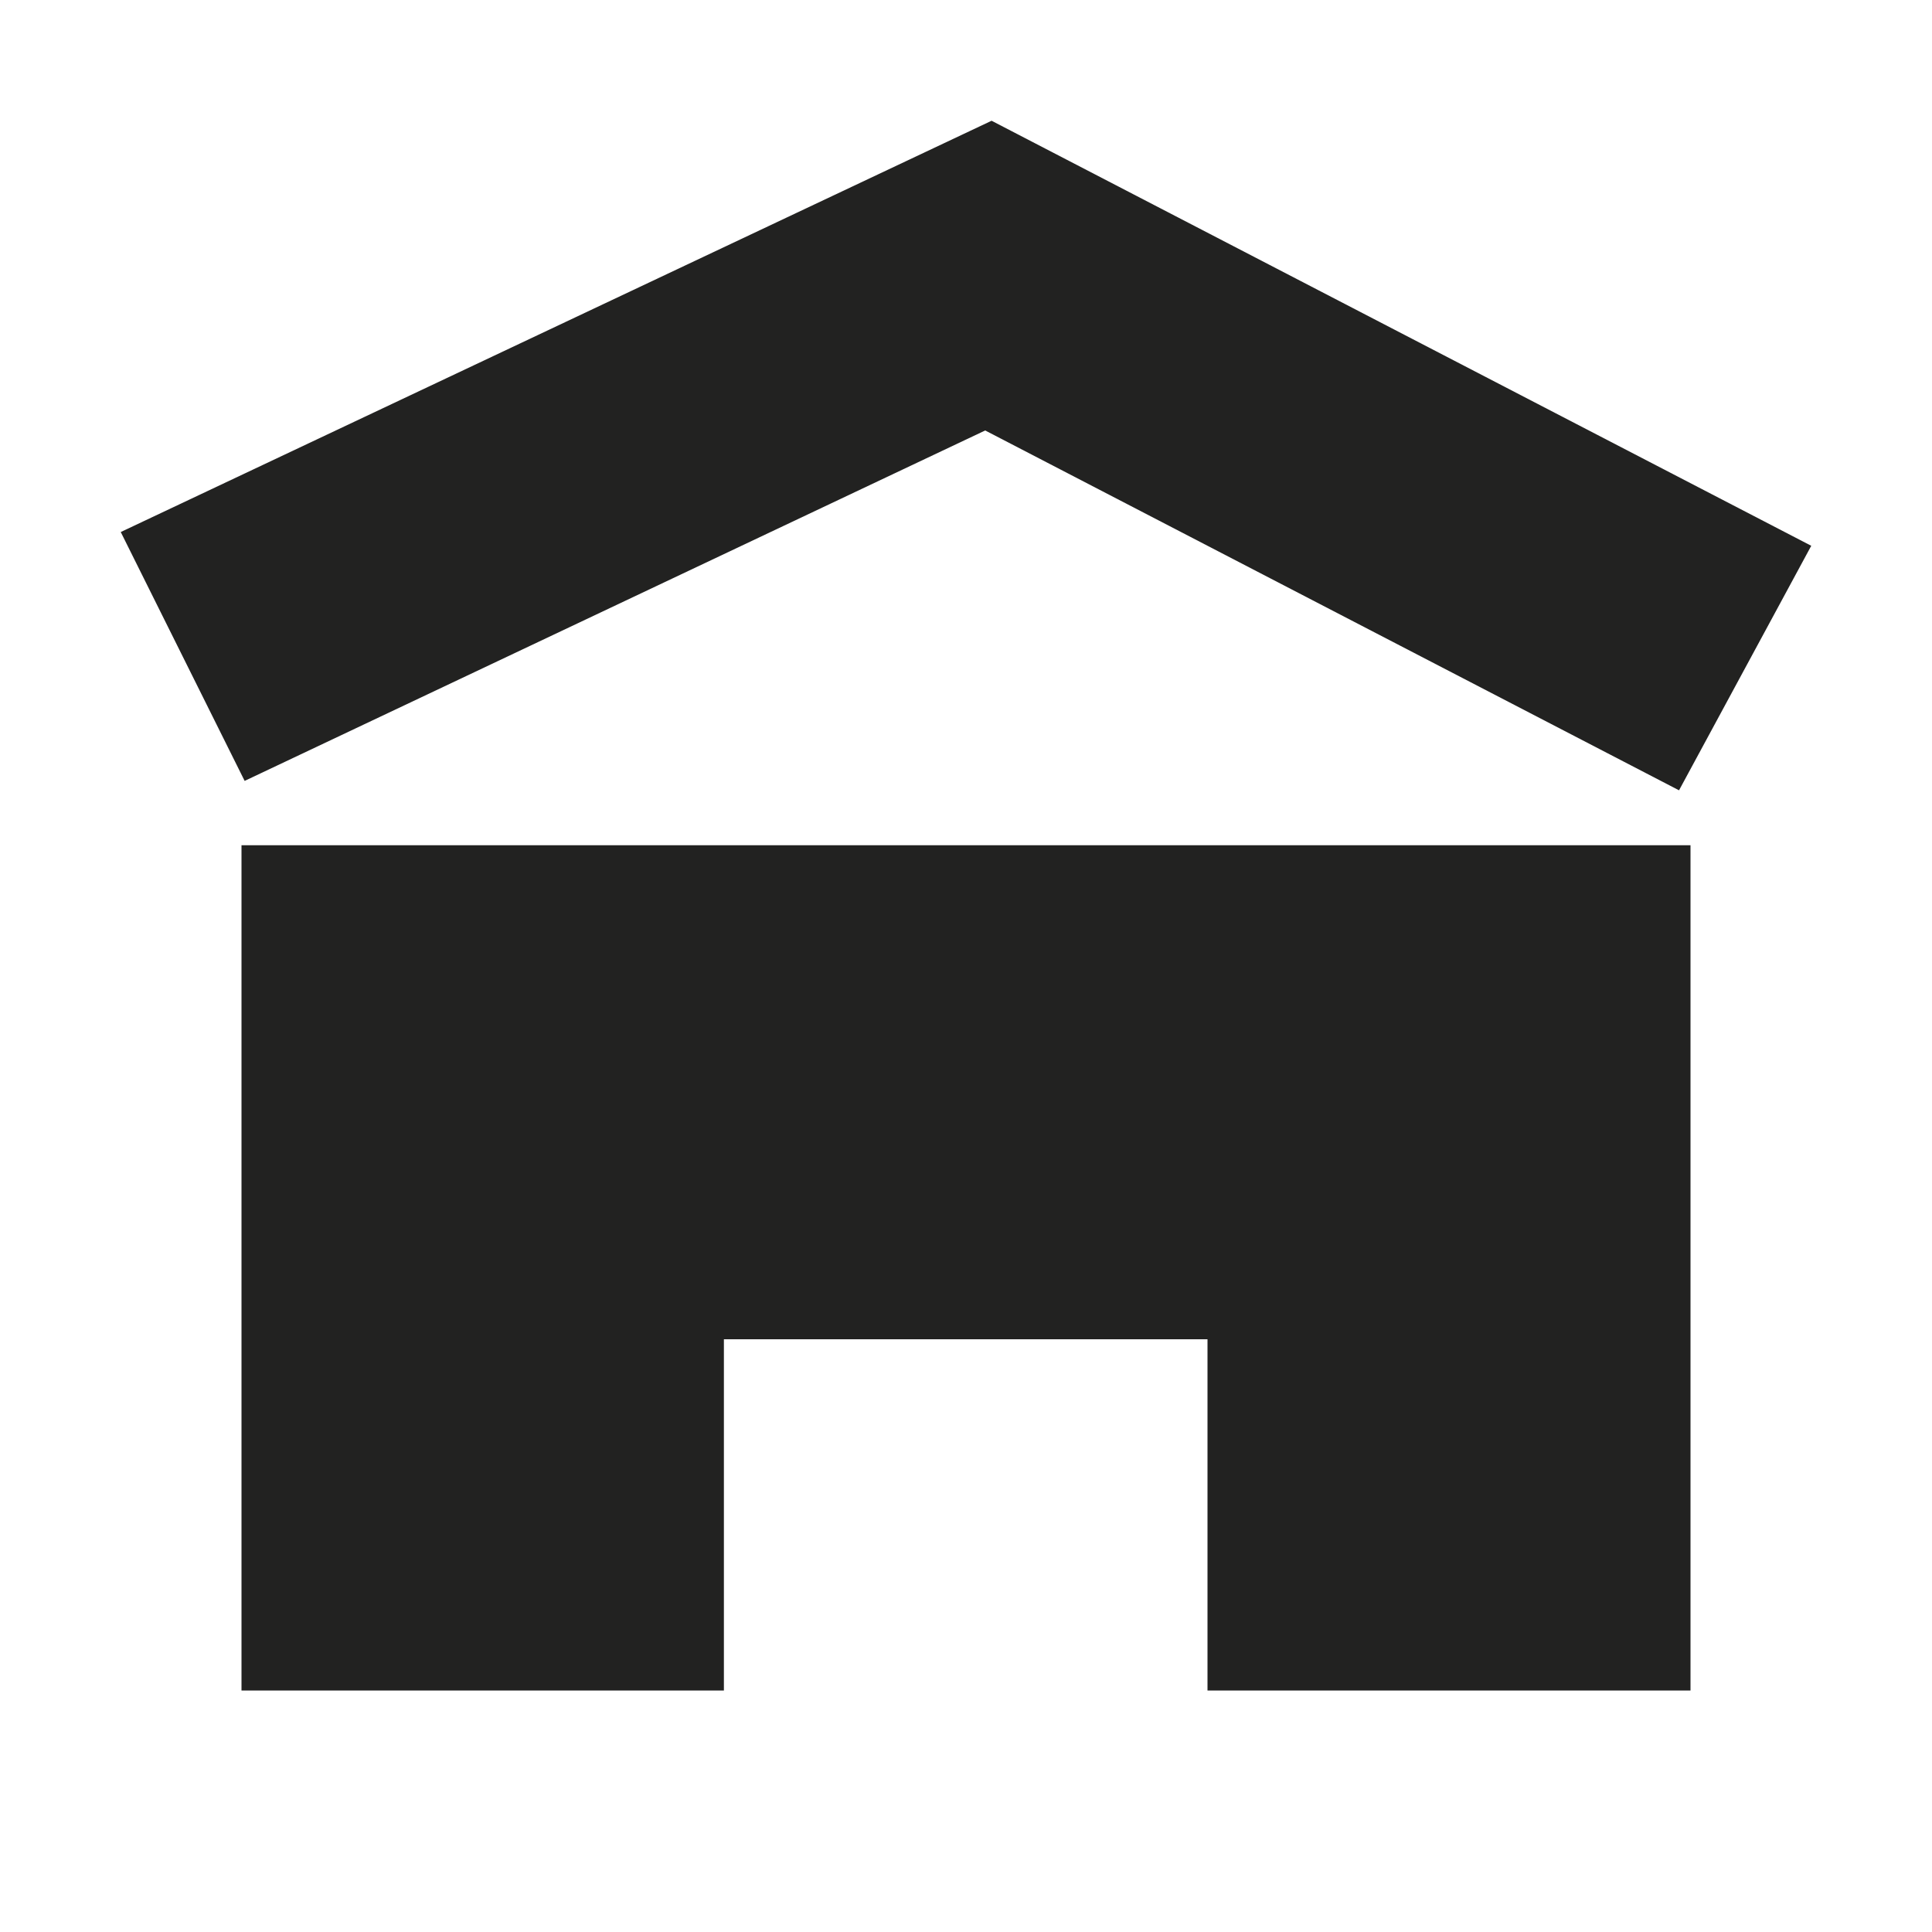 <svg width="16" height="16" viewBox="0 0 16 16" xmlns="http://www.w3.org/2000/svg">
                        <path d="M2 7h12v7h-4v-2.909H5.995V14H2V7zM1 4.406l1.026 2.061 6.133-2.902 5.746 2.98L15 4.52 8.212 1 1 4.406z" fill="#222221" fill-rule="evenodd"></path>
                    </svg>